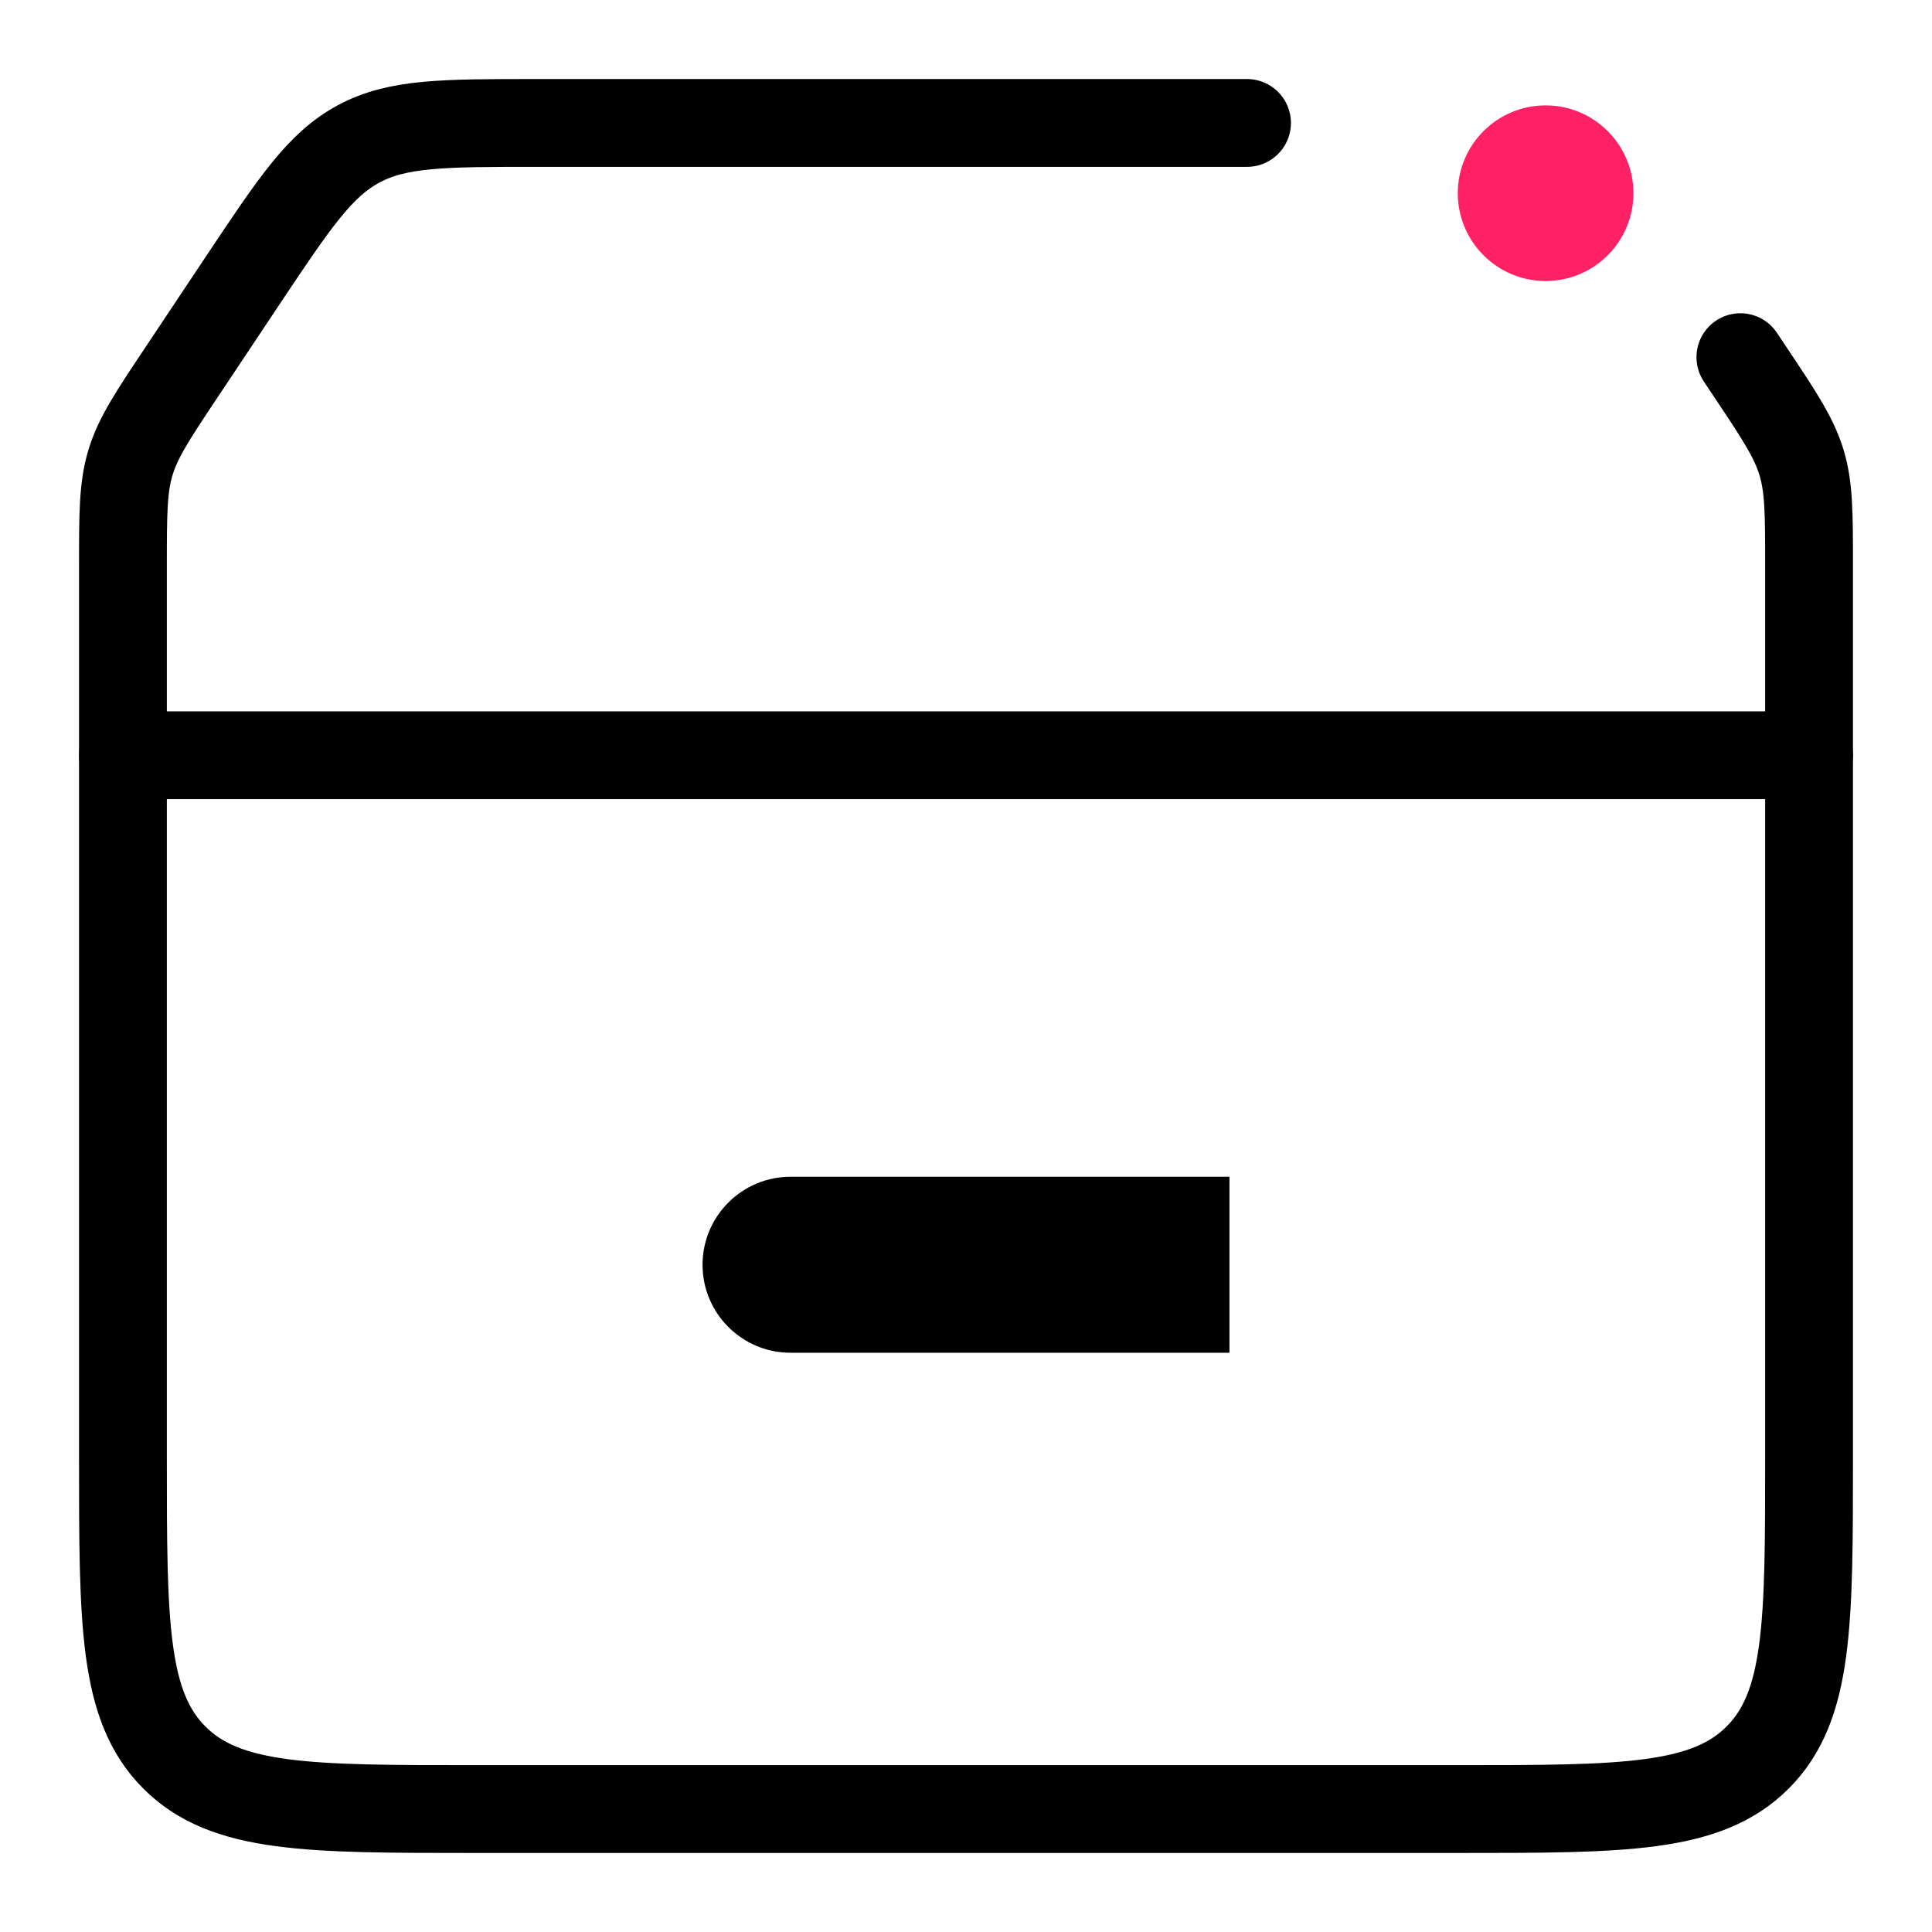 <svg xmlns="http://www.w3.org/2000/svg" width="22" height="22" viewBox="0 0 22 22" fill="none">
  <path d="M14.2 1.4H6.101C5.053 1.4 4.529 1.4 4.087 1.637C3.644 1.873 3.354 2.309 2.772 3.181L2.072 4.232C1.738 4.732 1.572 4.983 1.486 5.266C1.4 5.549 1.4 5.85 1.4 6.451V16.6C1.4 18.486 1.4 19.428 1.986 20.014C2.571 20.6 3.514 20.6 5.4 20.6H16.6C18.485 20.6 19.428 20.6 20.014 20.014C20.6 19.428 20.6 18.486 20.6 16.6V6.451C20.6 5.85 20.6 5.549 20.514 5.266C20.428 4.983 20.262 4.732 19.928 4.232L19.818 4.067" stroke="black" stroke-linecap="round"/>
  <path d="M1.4 8.6L20.6 8.6" stroke="black" stroke-linecap="round"/>
  <path d="M8 14.402C8 13.849 8.449 13.4 9.002 13.4H14V15.404H9.002C8.449 15.404 8 14.955 8 14.402Z" fill="black"/>
  <path d="M18.6 2.2C18.6 2.752 18.152 3.2 17.6 3.2C17.048 3.2 16.6 2.752 16.6 2.2C16.6 1.648 17.048 1.2 17.6 1.2C18.152 1.2 18.6 1.648 18.6 2.2Z" fill="#FF2164"/>
</svg>
